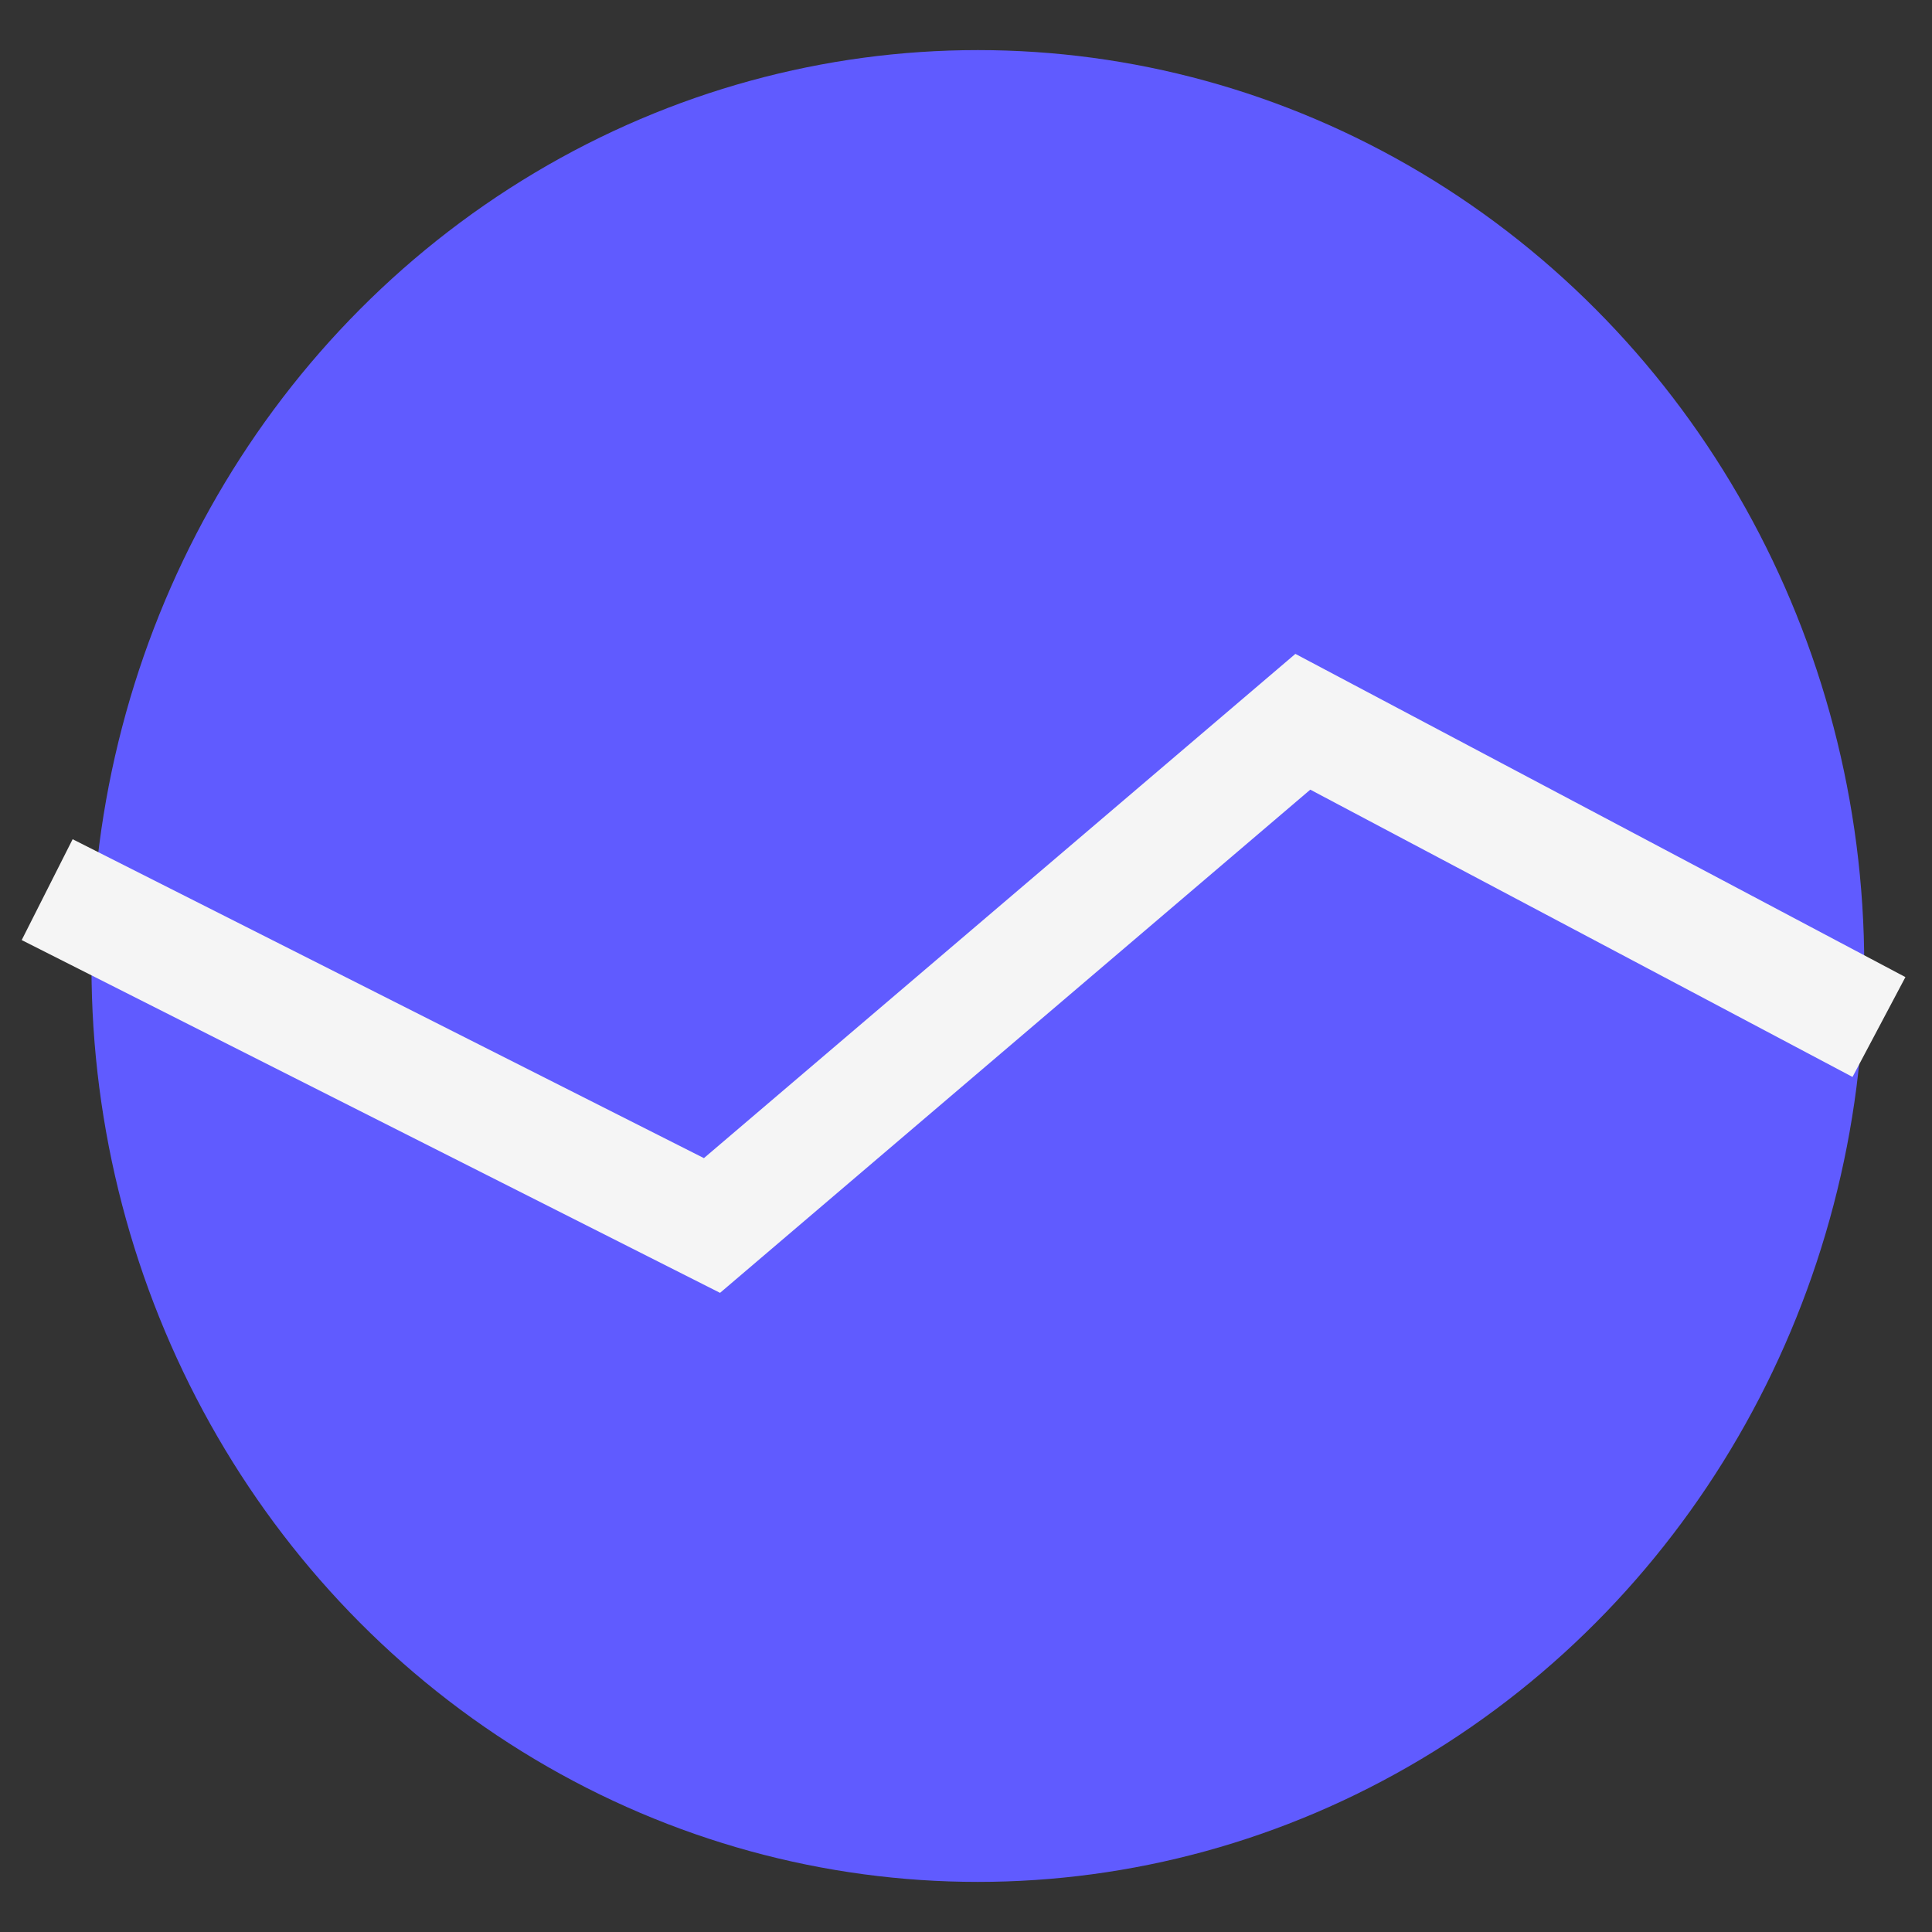 <svg width="29" height="29" viewBox="0 0 29 29" fill="none" xmlns="http://www.w3.org/2000/svg">
<rect x="0" y="0" width="29" height="29" fill="#333333" stroke="none"/>
<ellipse cx="14.678" cy="14.5" rx="13.305" ry="13.748" fill="#605BFF"/>
<path d="M0.708 13.354L10.687 18.395L19.556 10.834L28.204 15.416" stroke="#F5F5F5" stroke-width="1.696"/>
</svg>
